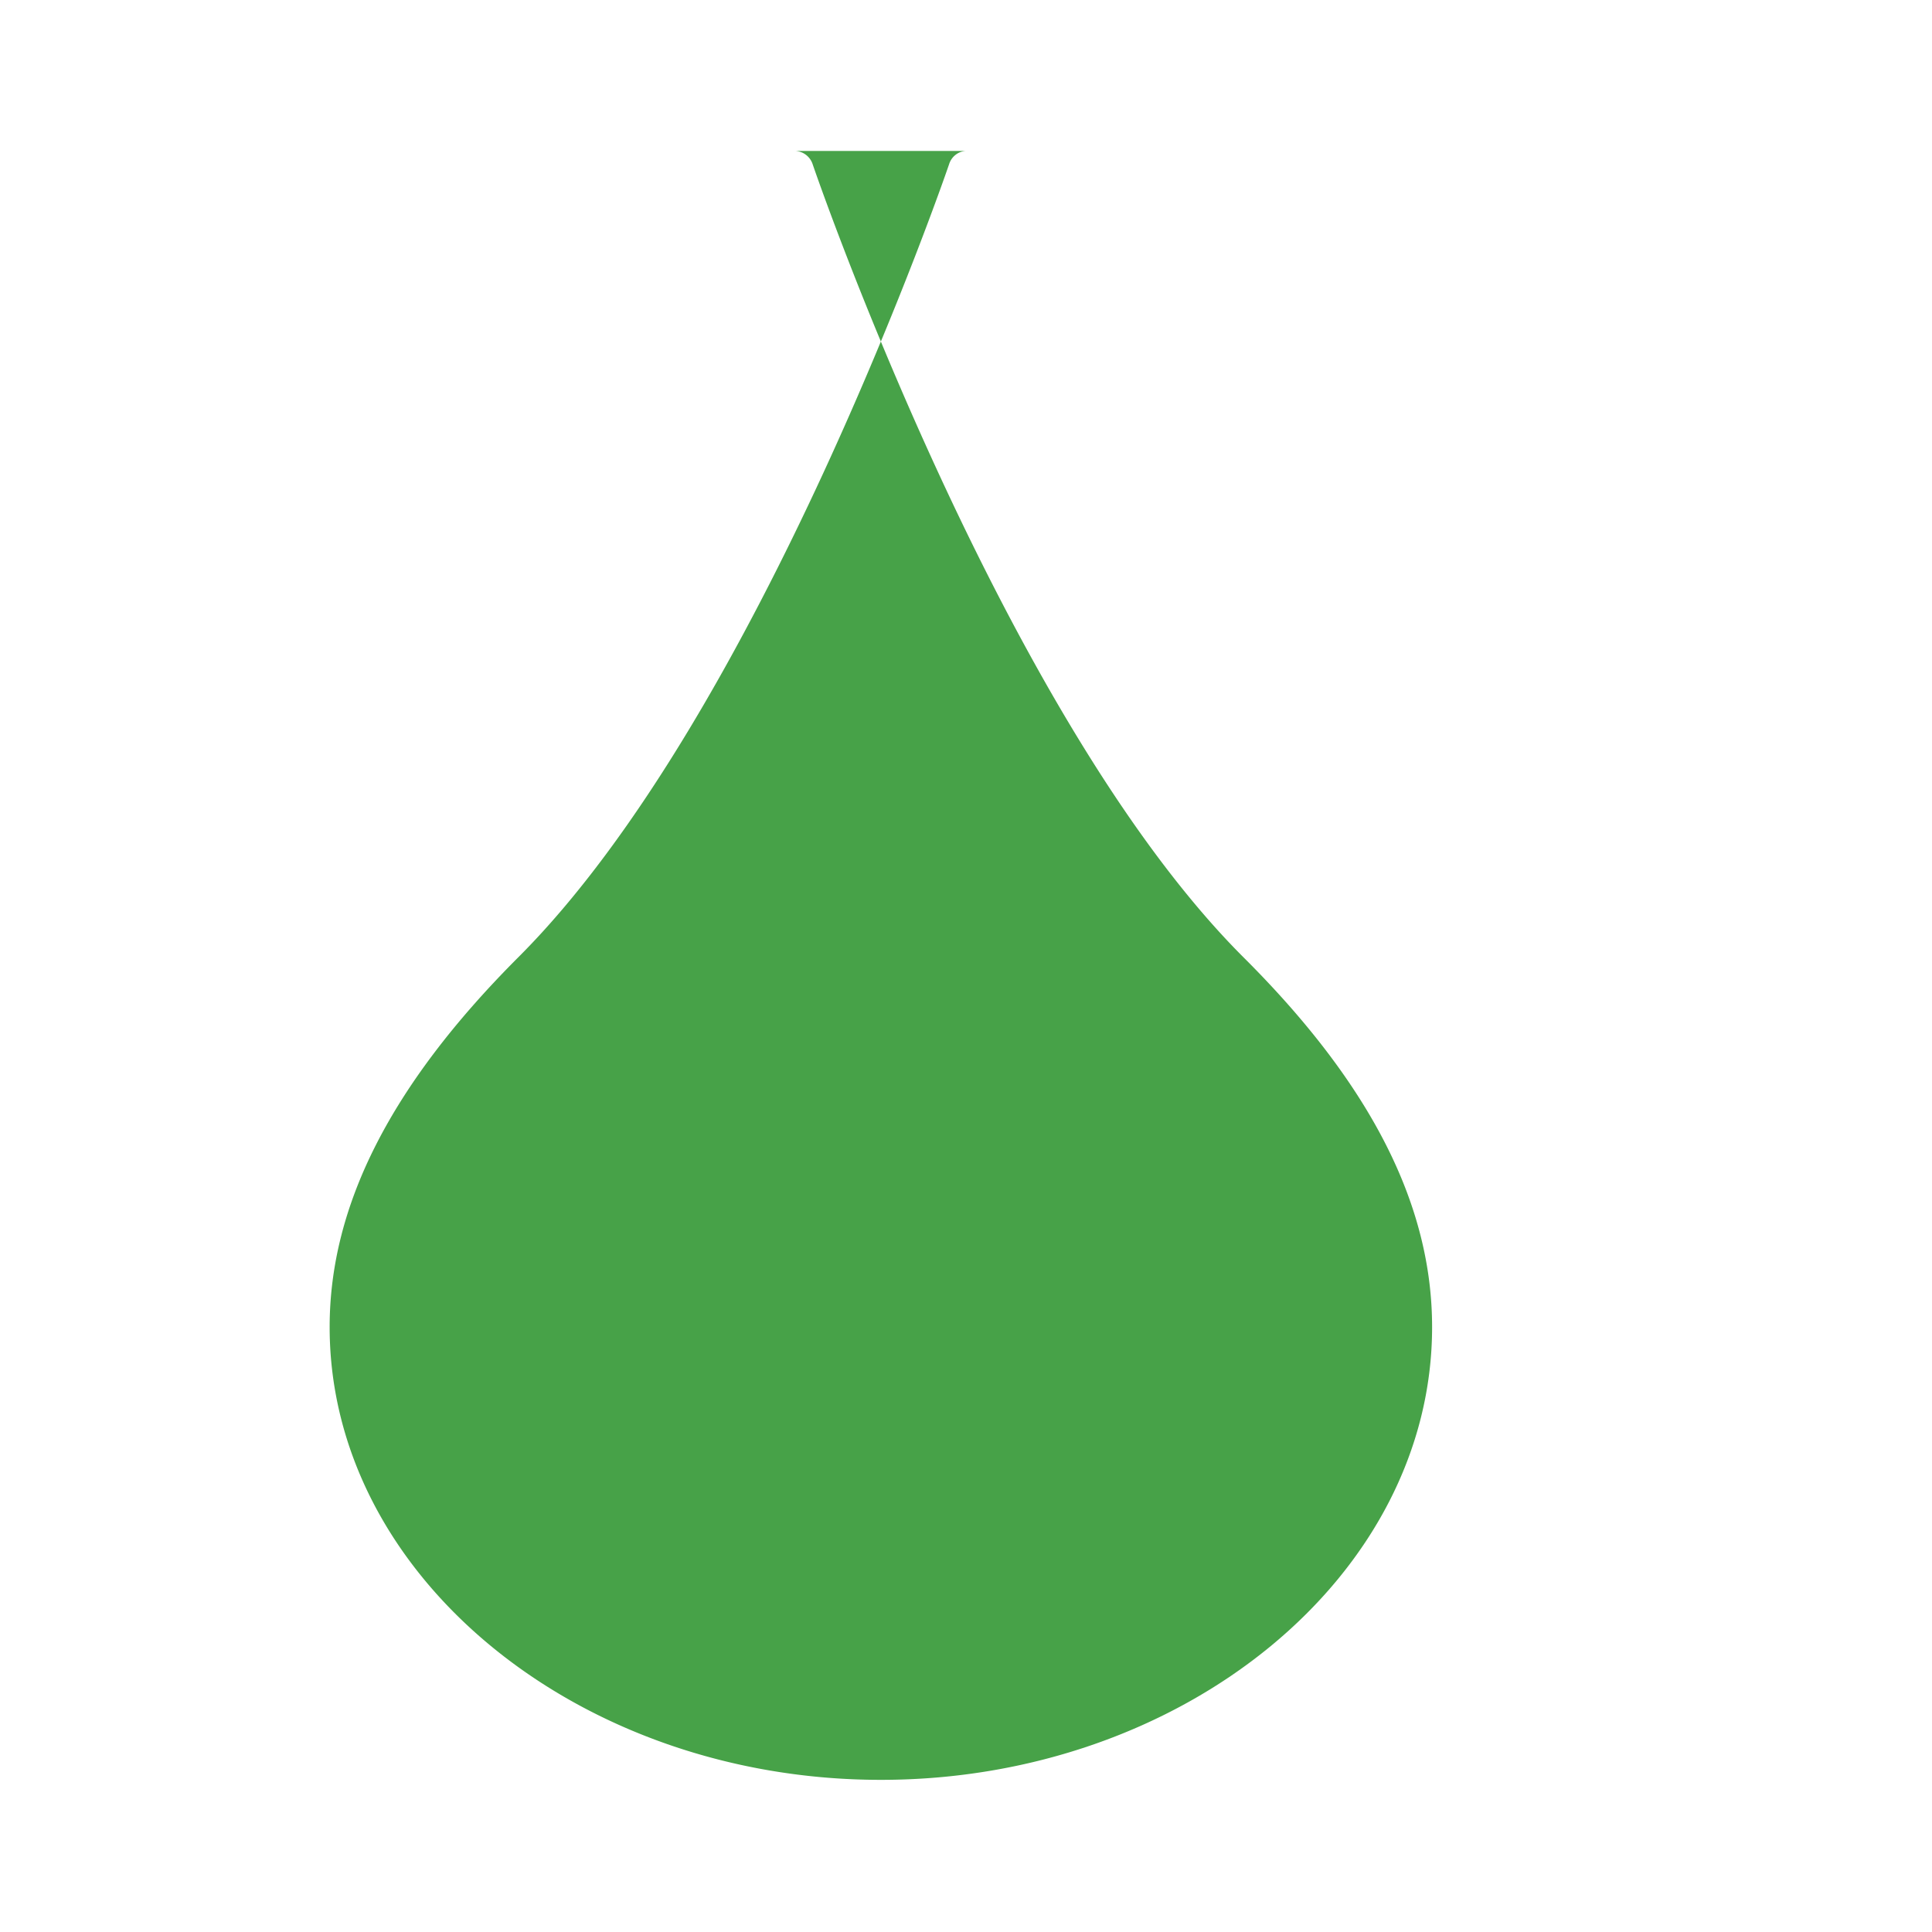 <svg xmlns="http://www.w3.org/2000/svg" viewBox="0 0 32 32"><path fill="#47A248" d="M16.01 2.5c-.13 0-.25.09-.29.22-.03.09-3.13 9.13-7.13 13.13-2.13 2.13-3.13 4.13-3.13 6.13 0 4.13 4.13 7.5 9.13 7.5s9.13-3.37 9.13-7.5c0-2-.99-4-3.13-6.13-4-4-7.1-13.04-7.13-13.13a.32.32 0 0 0-.29-.22z"/></svg>